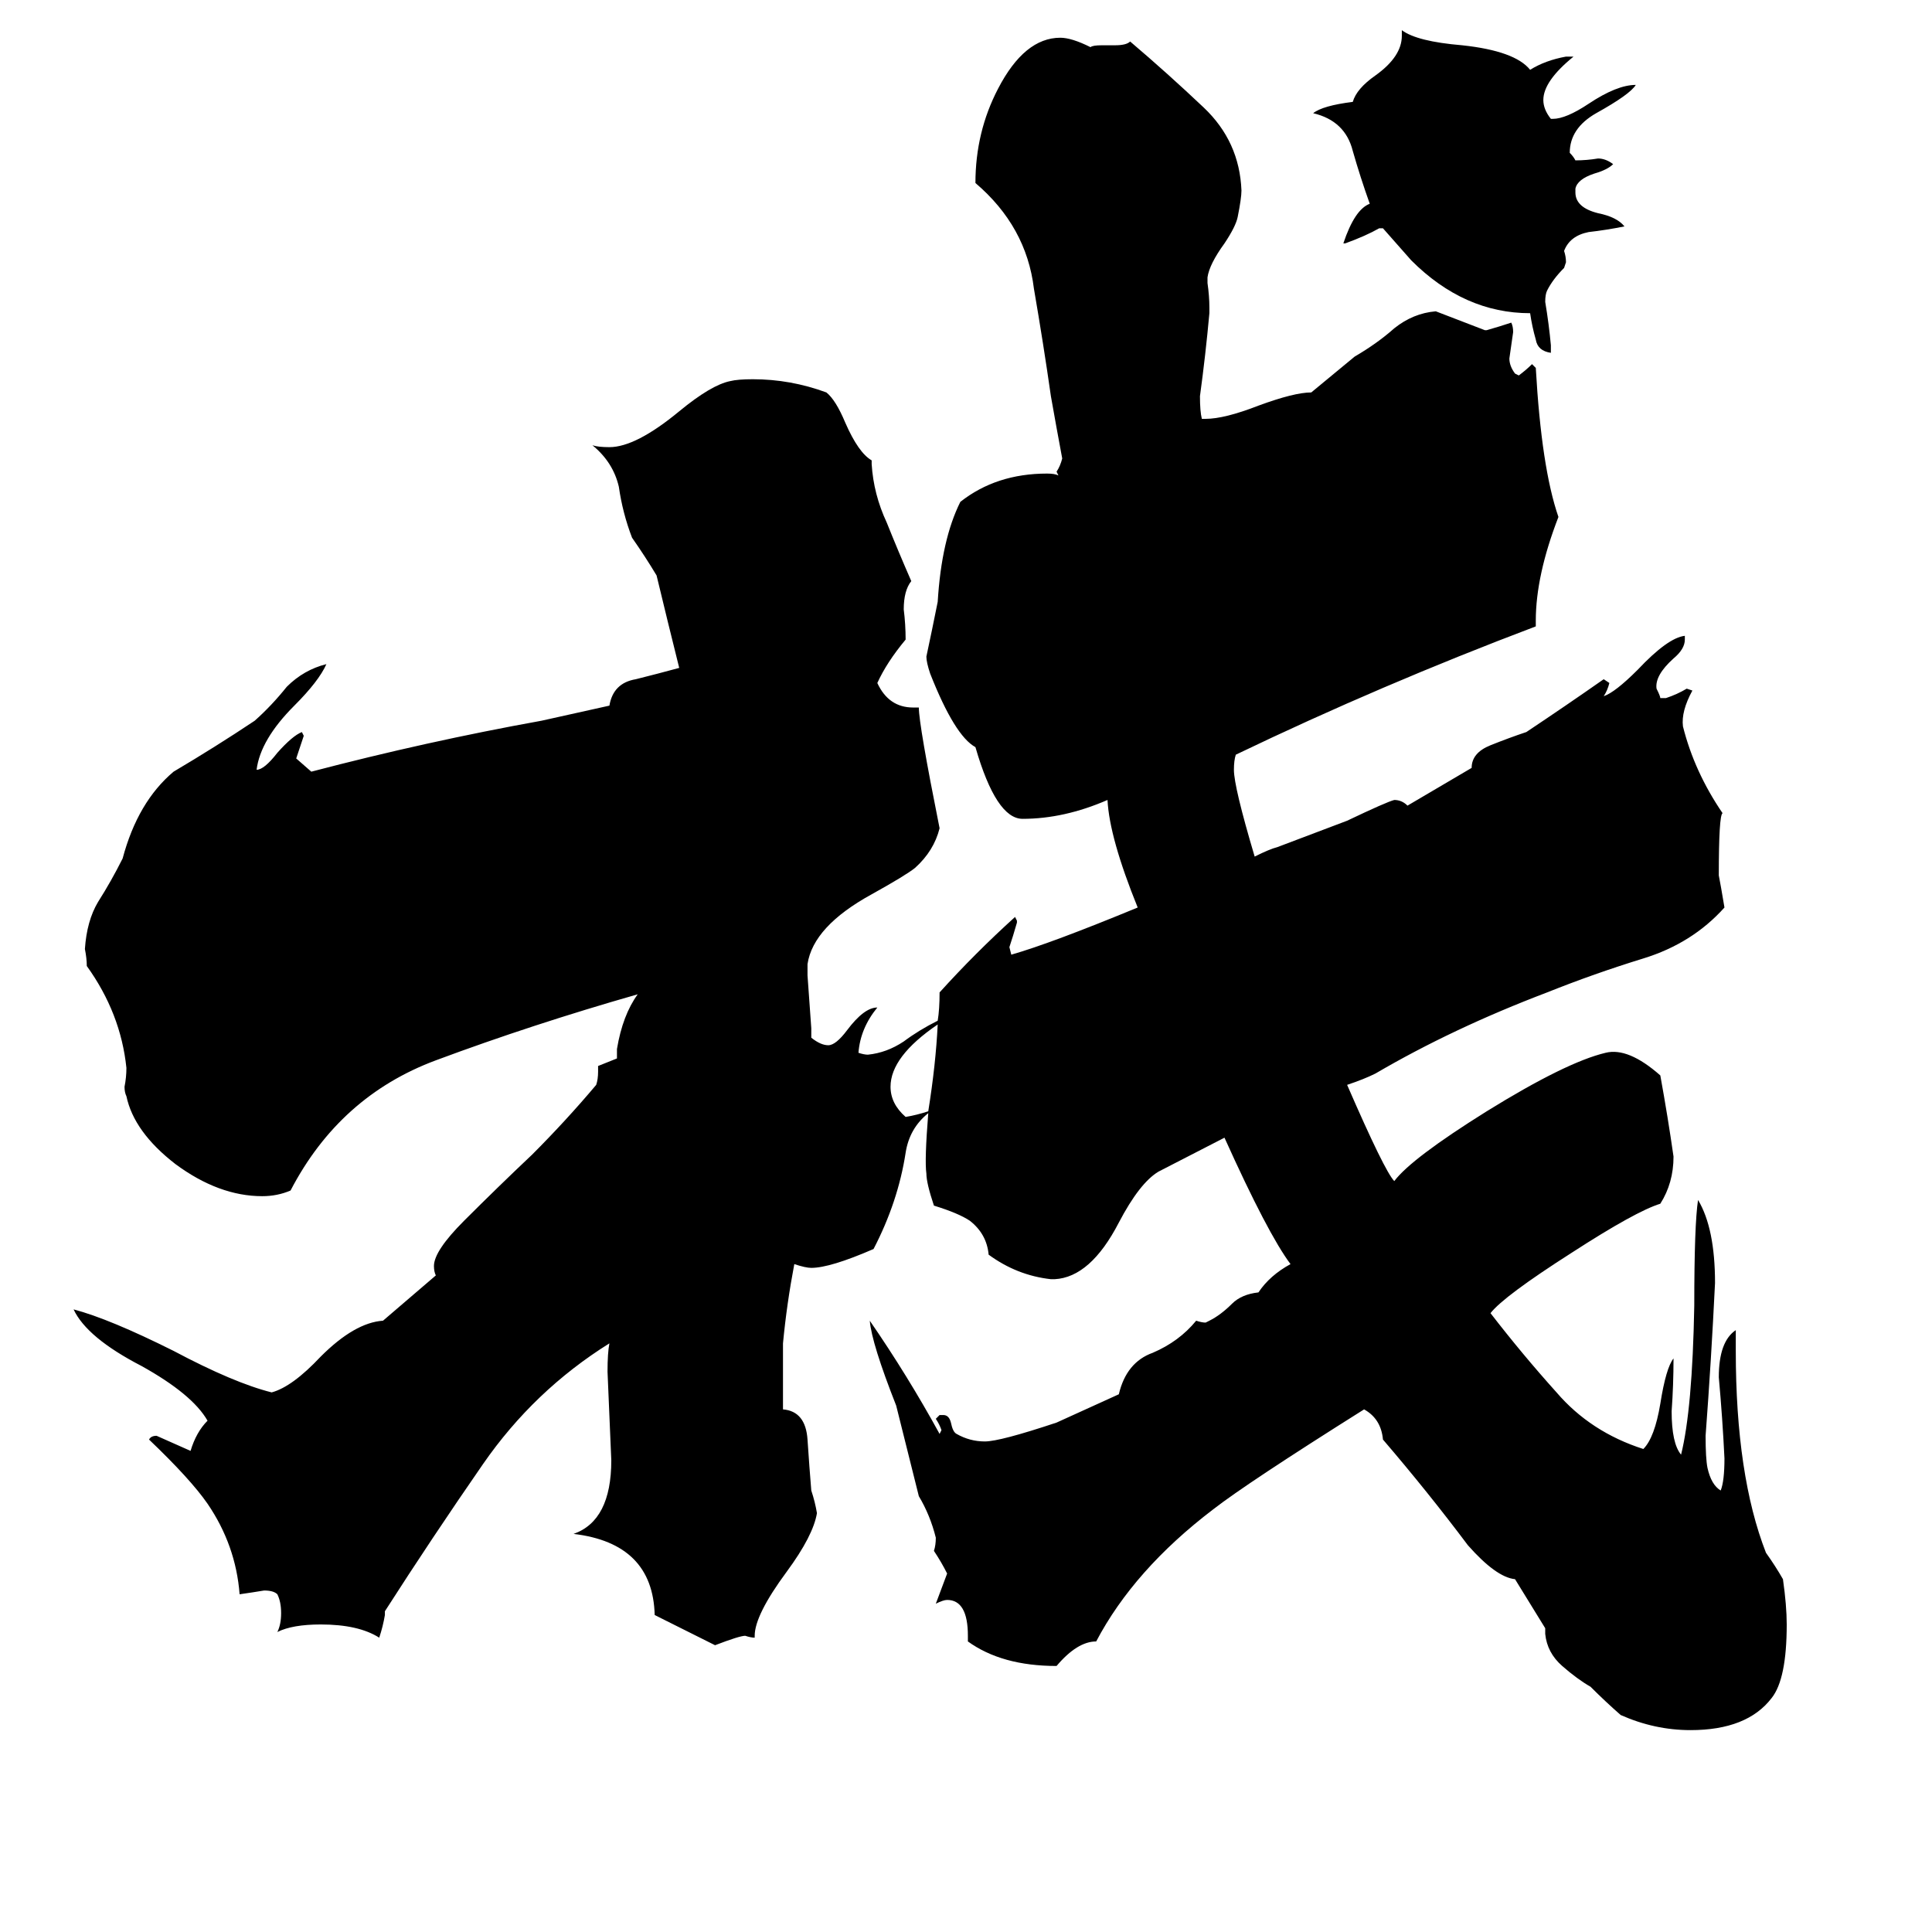 <svg xmlns="http://www.w3.org/2000/svg" viewBox="0 -800 1024 1024">
	<path fill="#000000" d="M867 -755Q864 -750 846 -740Q832 -732 832 -719Q834 -717 835 -715Q841 -715 847 -716Q851 -716 855 -713Q852 -710 845 -708Q836 -705 835 -700V-698Q835 -690 847 -687Q857 -685 861 -680Q851 -678 842 -677Q832 -675 829 -667Q830 -664 830 -661L829 -658Q823 -652 820 -646Q819 -644 819 -640Q821 -628 822 -617V-613Q815 -614 814 -620Q812 -627 811 -634Q776 -634 748 -662Q741 -670 733 -679H731Q724 -675 713 -671H712Q718 -689 726 -692Q721 -706 717 -720Q713 -736 696 -740Q701 -744 717 -746Q719 -753 729 -760Q743 -770 743 -781V-784Q751 -778 775 -776Q803 -773 811 -763Q819 -768 830 -770H834Q818 -757 818 -747Q818 -742 822 -737H823Q830 -737 842 -745Q857 -755 867 -755ZM714 -225Q734 -179 739 -174Q748 -186 788 -211Q830 -237 851 -242Q863 -245 880 -230Q884 -208 887 -187Q887 -173 880 -162Q867 -158 833 -136Q797 -113 790 -104Q807 -82 825 -62Q843 -41 871 -32Q877 -38 880 -56Q883 -75 887 -80Q887 -66 886 -52Q886 -35 891 -29Q897 -53 898 -108Q898 -151 900 -164Q909 -149 909 -120Q907 -79 904 -39Q904 -27 905 -22Q907 -13 912 -10Q914 -15 914 -27Q913 -48 911 -70Q911 -89 920 -95V-84Q920 -18 936 23Q941 30 945 37Q947 51 947 61Q947 90 939 100Q926 117 896 117Q877 117 859 109Q851 102 843 94Q836 90 828 83Q820 76 819 66V63L803 37Q793 36 778 19Q757 -9 733 -37Q732 -48 723 -53Q661 -14 643 0Q601 32 581 70Q571 70 560 83Q531 83 513 70V67Q513 48 502 48Q500 48 496 50Q499 42 502 34Q499 28 495 22Q496 19 496 15Q493 3 487 -7Q481 -31 475 -55Q462 -88 461 -100Q481 -71 498 -40L499 -42Q498 -45 496 -48L498 -50H500Q503 -50 504 -46Q505 -41 507 -40Q514 -36 522 -36Q530 -36 560 -46L593 -61Q597 -78 611 -83Q625 -89 634 -100Q637 -99 639 -99L641 -100Q647 -103 653 -109Q658 -114 667 -115Q673 -124 684 -130Q672 -146 649 -197Q618 -181 614 -179Q604 -173 593 -152Q578 -123 559 -122H557Q539 -124 524 -135Q523 -146 514 -153Q508 -157 495 -161Q491 -173 491 -178Q490 -185 492 -210Q482 -202 480 -189Q476 -163 463 -138Q440 -128 430 -128Q427 -128 421 -130Q417 -109 415 -88V-53Q427 -52 428 -37Q429 -22 430 -10Q432 -4 433 2Q431 14 417 33Q400 56 400 67V68Q398 68 395 67Q392 67 379 72Q363 64 347 56Q346 18 304 13Q324 6 324 -26Q323 -49 322 -73Q322 -83 323 -88Q283 -63 256 -24Q229 15 204 54V56Q203 62 201 68Q190 61 170 61Q155 61 147 65Q149 61 149 55Q149 49 147 45Q145 43 140 43Q134 44 127 45Q125 19 110 -3Q101 -16 79 -37Q80 -39 83 -39Q92 -35 101 -31Q104 -41 110 -47Q102 -61 75 -76Q46 -91 39 -106Q58 -101 92 -84Q124 -67 144 -62Q155 -65 170 -81Q188 -99 203 -100L231 -124Q230 -126 230 -129Q230 -137 246 -153Q264 -171 282 -188Q300 -206 316 -225Q317 -228 317 -232V-235Q322 -237 327 -239V-244Q330 -262 338 -273Q282 -257 231 -238Q180 -219 154 -169Q147 -166 139 -166Q116 -166 93 -183Q71 -200 67 -219Q66 -221 66 -224Q67 -229 67 -234Q64 -263 46 -288Q46 -292 45 -297Q46 -312 52 -322Q59 -333 65 -345Q73 -375 92 -391Q114 -404 135 -418Q144 -426 152 -436Q161 -445 173 -448Q169 -439 156 -426Q138 -408 136 -392Q140 -392 147 -401Q155 -410 160 -412L161 -410Q159 -404 157 -398L165 -391Q226 -407 287 -418L323 -426Q325 -438 337 -440Q349 -443 360 -446Q354 -470 348 -495Q342 -505 335 -515Q330 -528 328 -542Q325 -555 314 -564Q317 -563 323 -563Q337 -563 360 -582Q377 -596 387 -598Q391 -599 399 -599Q419 -599 438 -592Q443 -588 448 -576Q455 -560 462 -556V-554Q463 -538 470 -523Q476 -508 483 -492Q479 -487 479 -477Q480 -469 480 -461Q470 -449 465 -438Q471 -425 484 -425H487Q487 -416 498 -361Q495 -349 485 -340Q480 -336 462 -326Q431 -309 428 -289V-283Q429 -269 430 -255V-250Q435 -246 439 -246Q443 -246 449 -254Q458 -266 465 -266Q456 -255 455 -242Q458 -241 460 -241Q470 -242 479 -248Q487 -254 497 -259Q498 -265 498 -274Q517 -295 538 -314L539 -312V-311Q537 -304 535 -298L536 -294Q557 -300 603 -319Q588 -356 587 -376Q564 -366 542 -366Q528 -366 517 -404Q506 -410 493 -443Q491 -449 491 -452Q494 -466 497 -481Q499 -514 509 -534Q528 -549 555 -549Q559 -549 561 -548L560 -550Q562 -553 563 -557Q560 -573 557 -590Q553 -618 548 -647Q544 -680 517 -703Q517 -730 529 -753Q543 -780 562 -780Q568 -780 578 -775Q579 -776 584 -776H591Q597 -776 599 -778Q619 -761 638 -743Q657 -725 658 -699Q658 -695 656 -685Q655 -680 649 -671Q641 -660 640 -653V-650Q641 -643 641 -637V-634Q639 -612 636 -590Q636 -582 637 -578H639Q649 -578 667 -585Q686 -592 695 -592L718 -611Q730 -618 739 -626Q749 -634 761 -635Q774 -630 787 -625H788Q795 -627 801 -629Q802 -627 802 -624Q801 -617 800 -610Q800 -606 803 -602L805 -601Q809 -604 812 -607L814 -605Q817 -552 826 -526Q814 -495 814 -471V-468Q732 -437 655 -400Q654 -397 654 -392Q654 -383 665 -346Q673 -350 677 -351L714 -365Q735 -375 739 -376Q743 -376 746 -373L780 -393Q780 -401 790 -405Q800 -409 809 -412Q830 -426 850 -440L853 -438Q852 -434 850 -431Q856 -433 868 -445Q884 -462 893 -463V-461Q893 -456 887 -451Q877 -442 878 -435Q880 -431 880 -430H883Q889 -432 894 -435L897 -434Q891 -423 892 -415Q898 -391 913 -369Q911 -368 911 -336Q912 -331 914 -319Q897 -300 871 -292Q845 -284 820 -274Q770 -255 729 -231Q723 -228 714 -225ZM497 -257Q472 -240 472 -224Q472 -215 480 -208Q486 -209 492 -211Q496 -236 497 -257Z"/>
</svg>